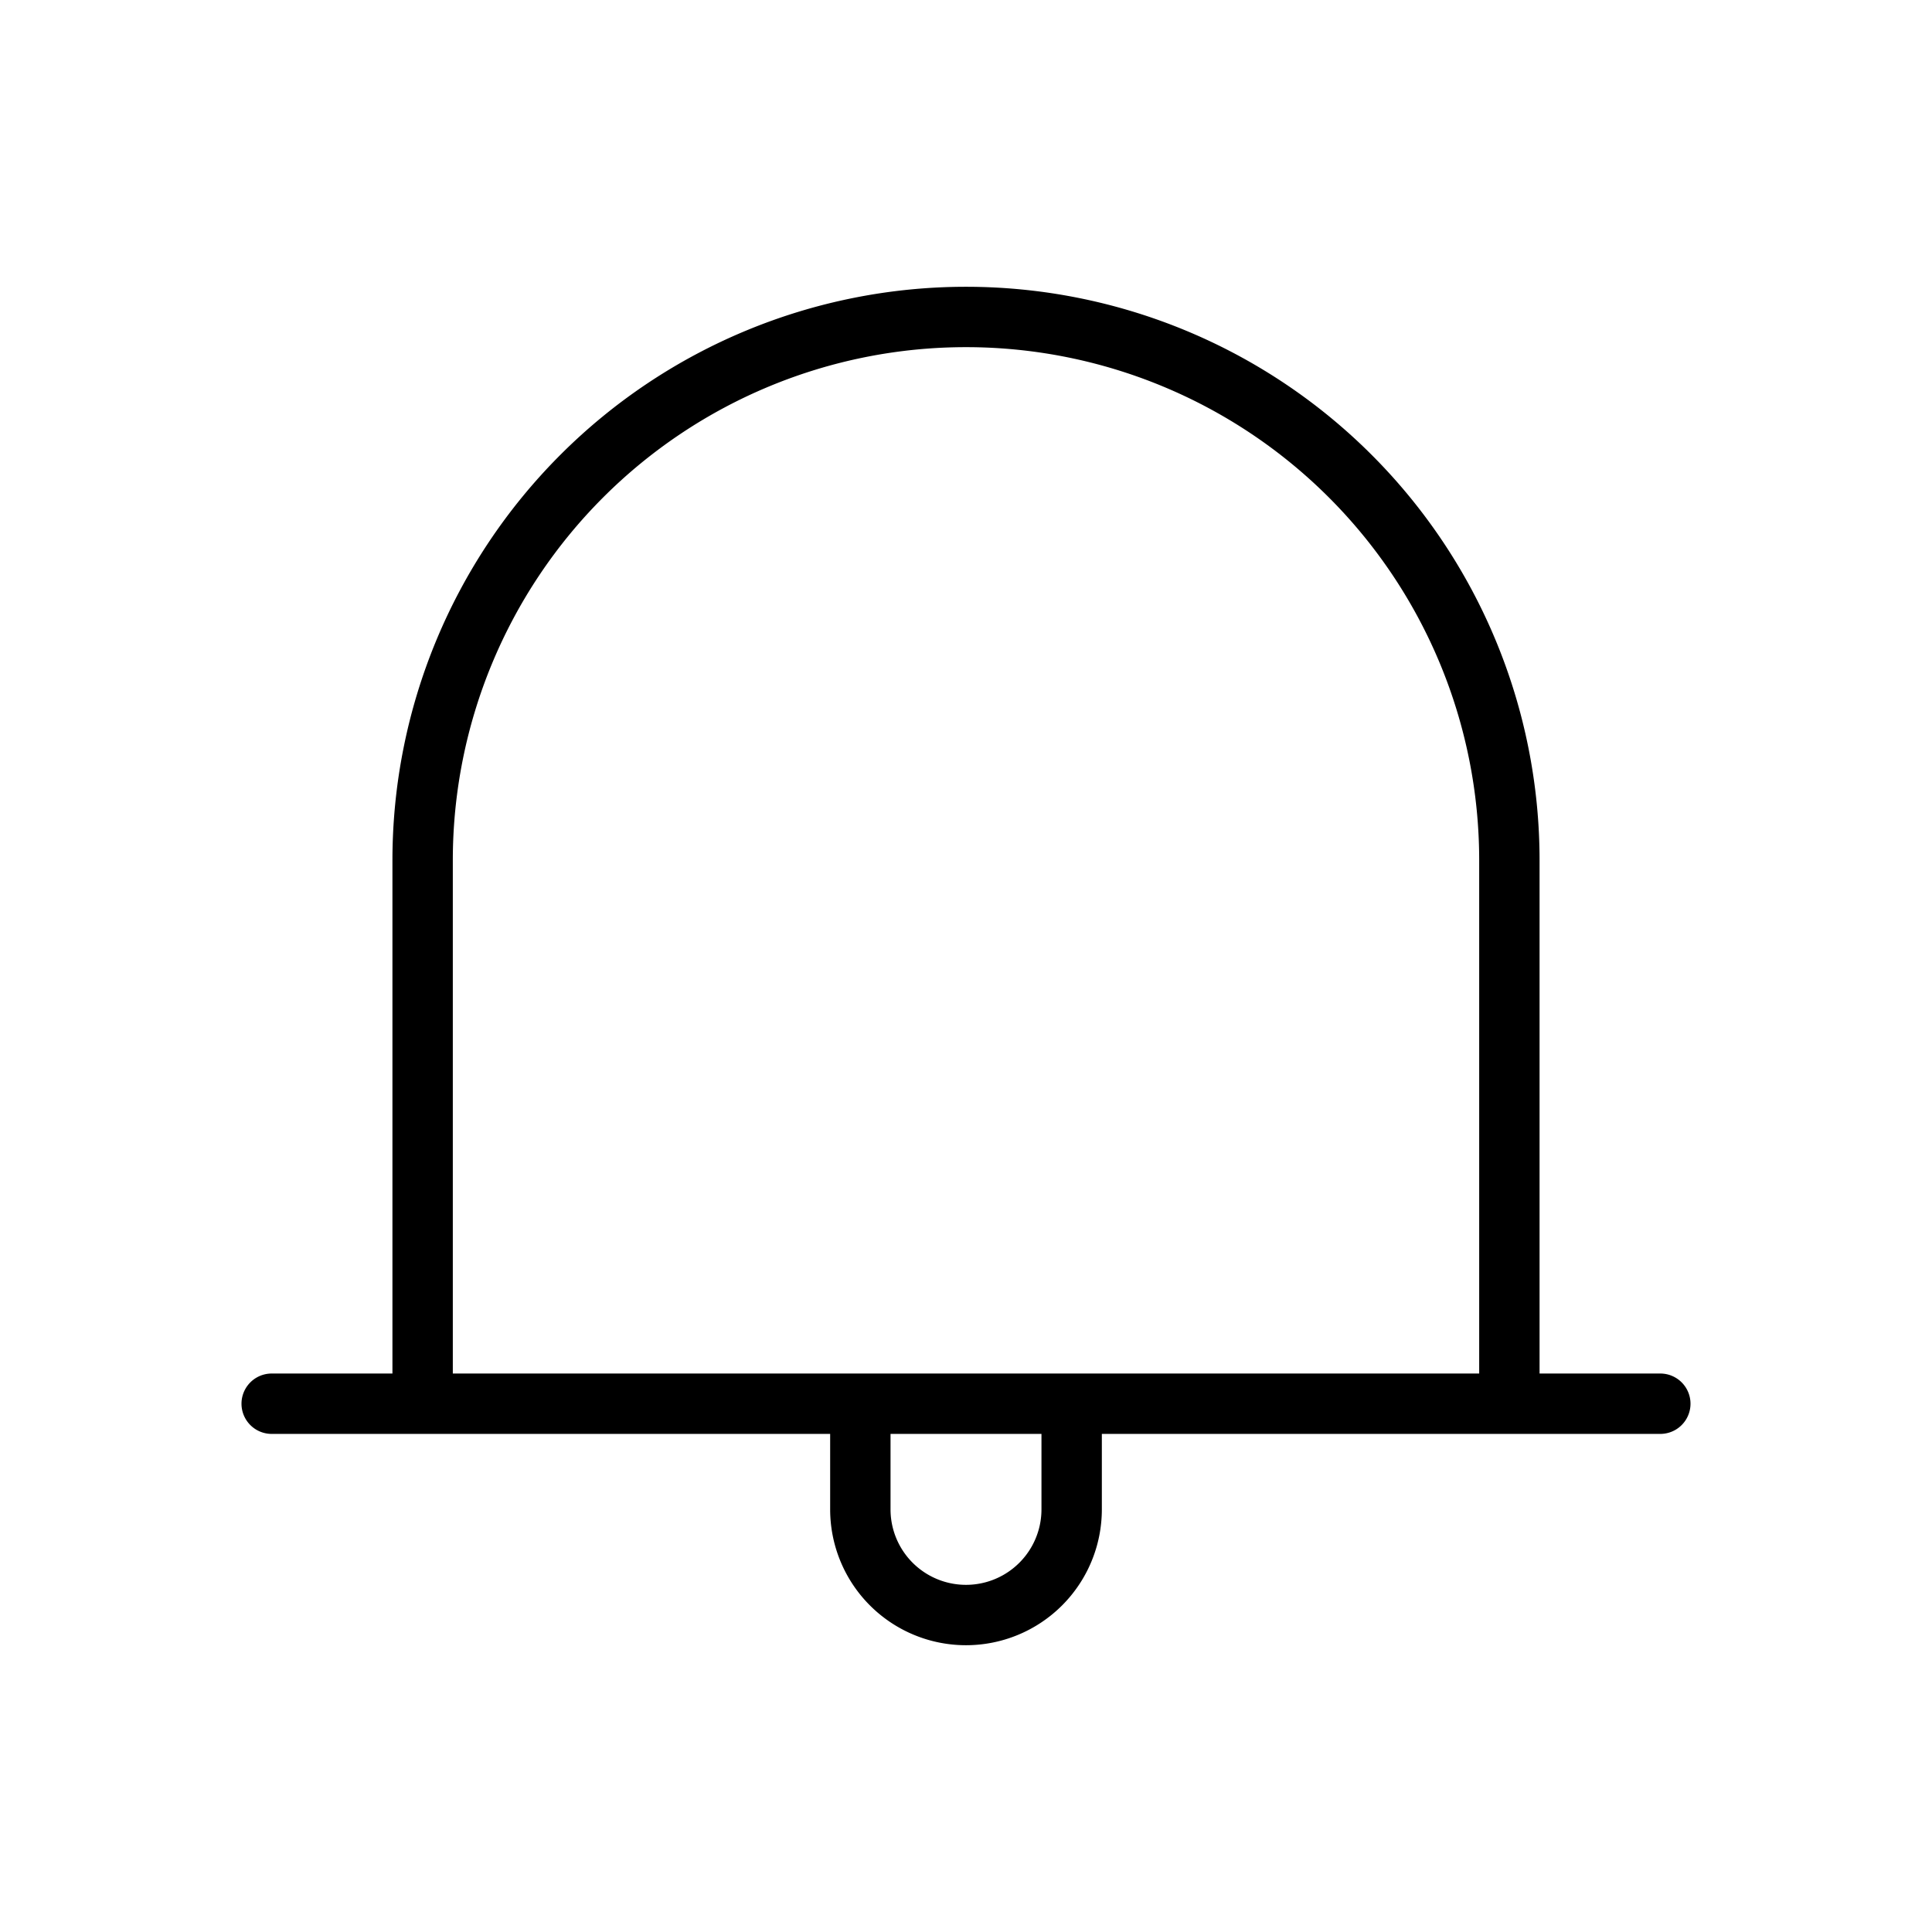 <?xml version="1.0" ?><svg data-name="Layer 1" id="Layer_1" viewBox="0 0 64 64" xmlns="http://www.w3.org/2000/svg"><path d="M55,45.5H51v-17a19,19,0,0,0-38,0v17H9a1,1,0,0,0,0,2H27.5V50a4.5,4.5,0,0,0,9,0V47.5H55a1,1,0,0,0,0-2ZM34.5,50a2.5,2.5,0,0,1-5,0V47.5h5Zm1-4.5H15v-17a17,17,0,0,1,34,0v17Z"/></svg>